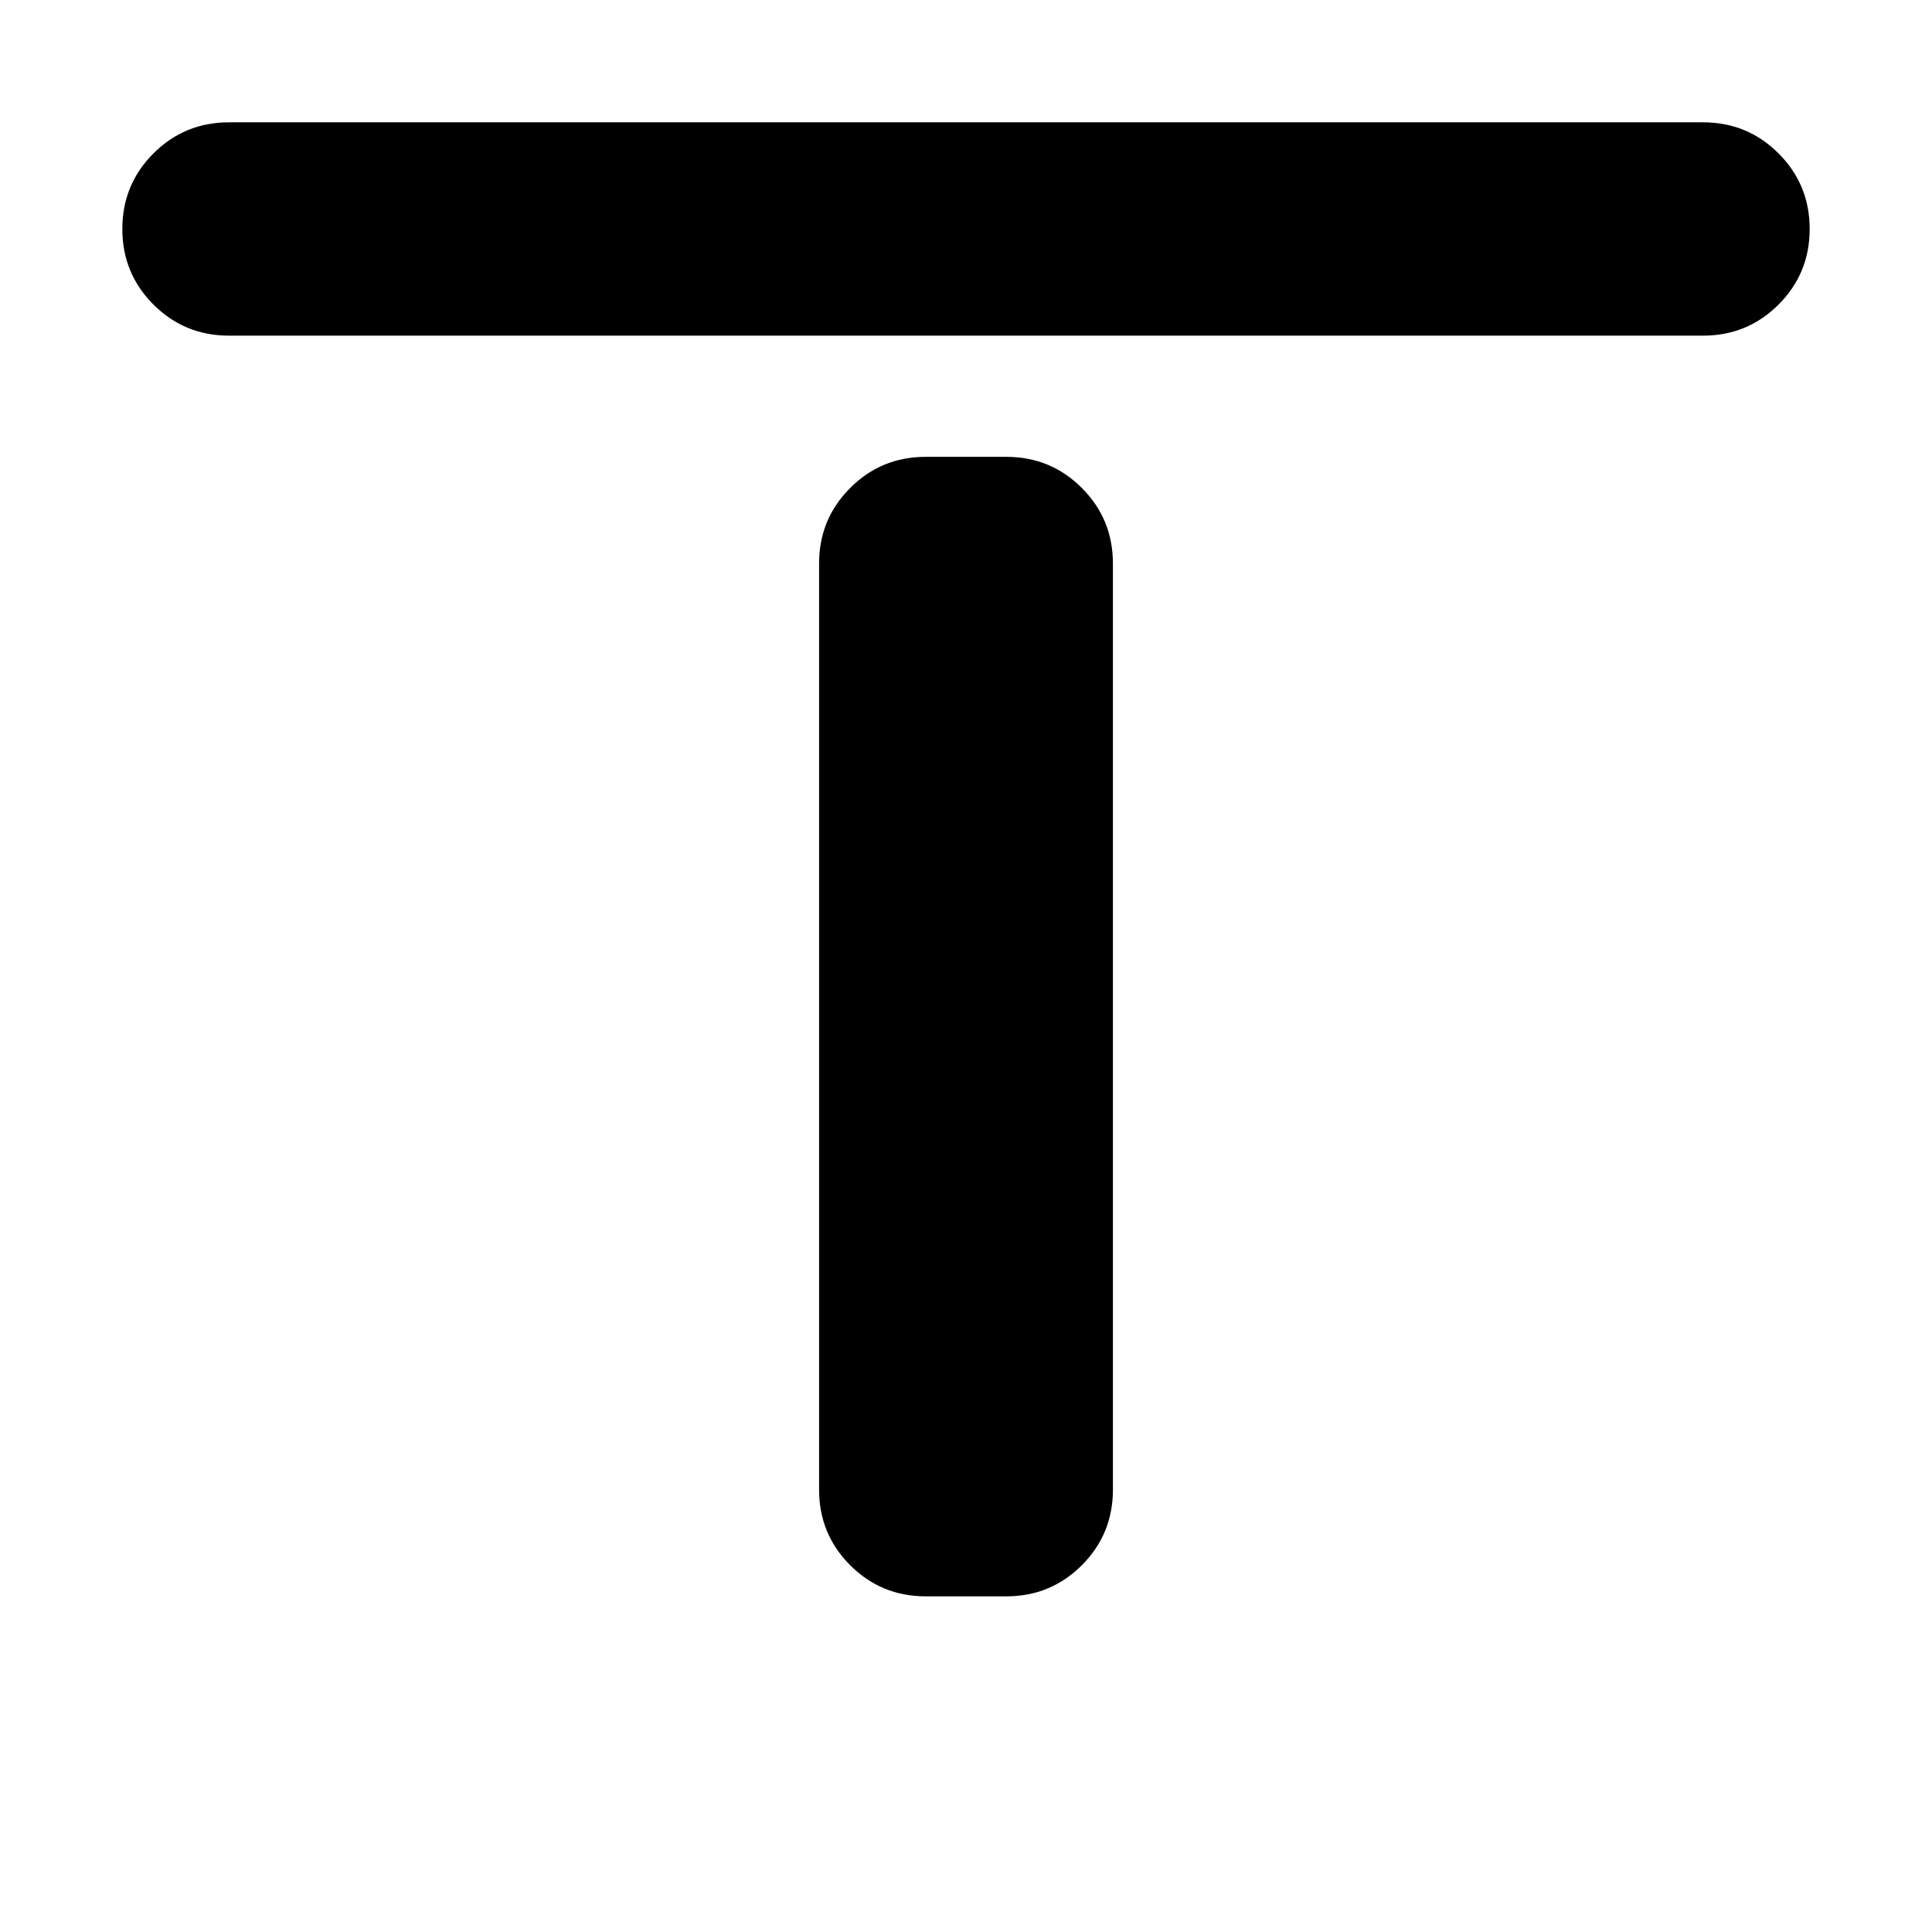 <svg xmlns="http://www.w3.org/2000/svg" height="24" viewBox="0 -960 960 960" width="24"><path d="M113.782-793.217q-22.087 0-37.544-15.457-15.456-15.456-15.456-37.544 0-22.087 15.456-37.544 15.457-15.456 37.544-15.456h732.436q22.087 0 37.544 15.456 15.456 15.457 15.456 37.544 0 22.088-15.456 37.544-15.457 15.457-37.544 15.457H113.782ZM460-166.783q-22.087 0-37.544-15.457-15.457-15.456-15.457-37.544V-680q0-22.087 15.457-37.544 15.457-15.457 37.544-15.457h40q22.087 0 37.544 15.457 15.457 15.457 15.457 37.544v460.216q0 22.088-15.457 37.544-15.457 15.457-37.544 15.457h-40Z"/></svg>